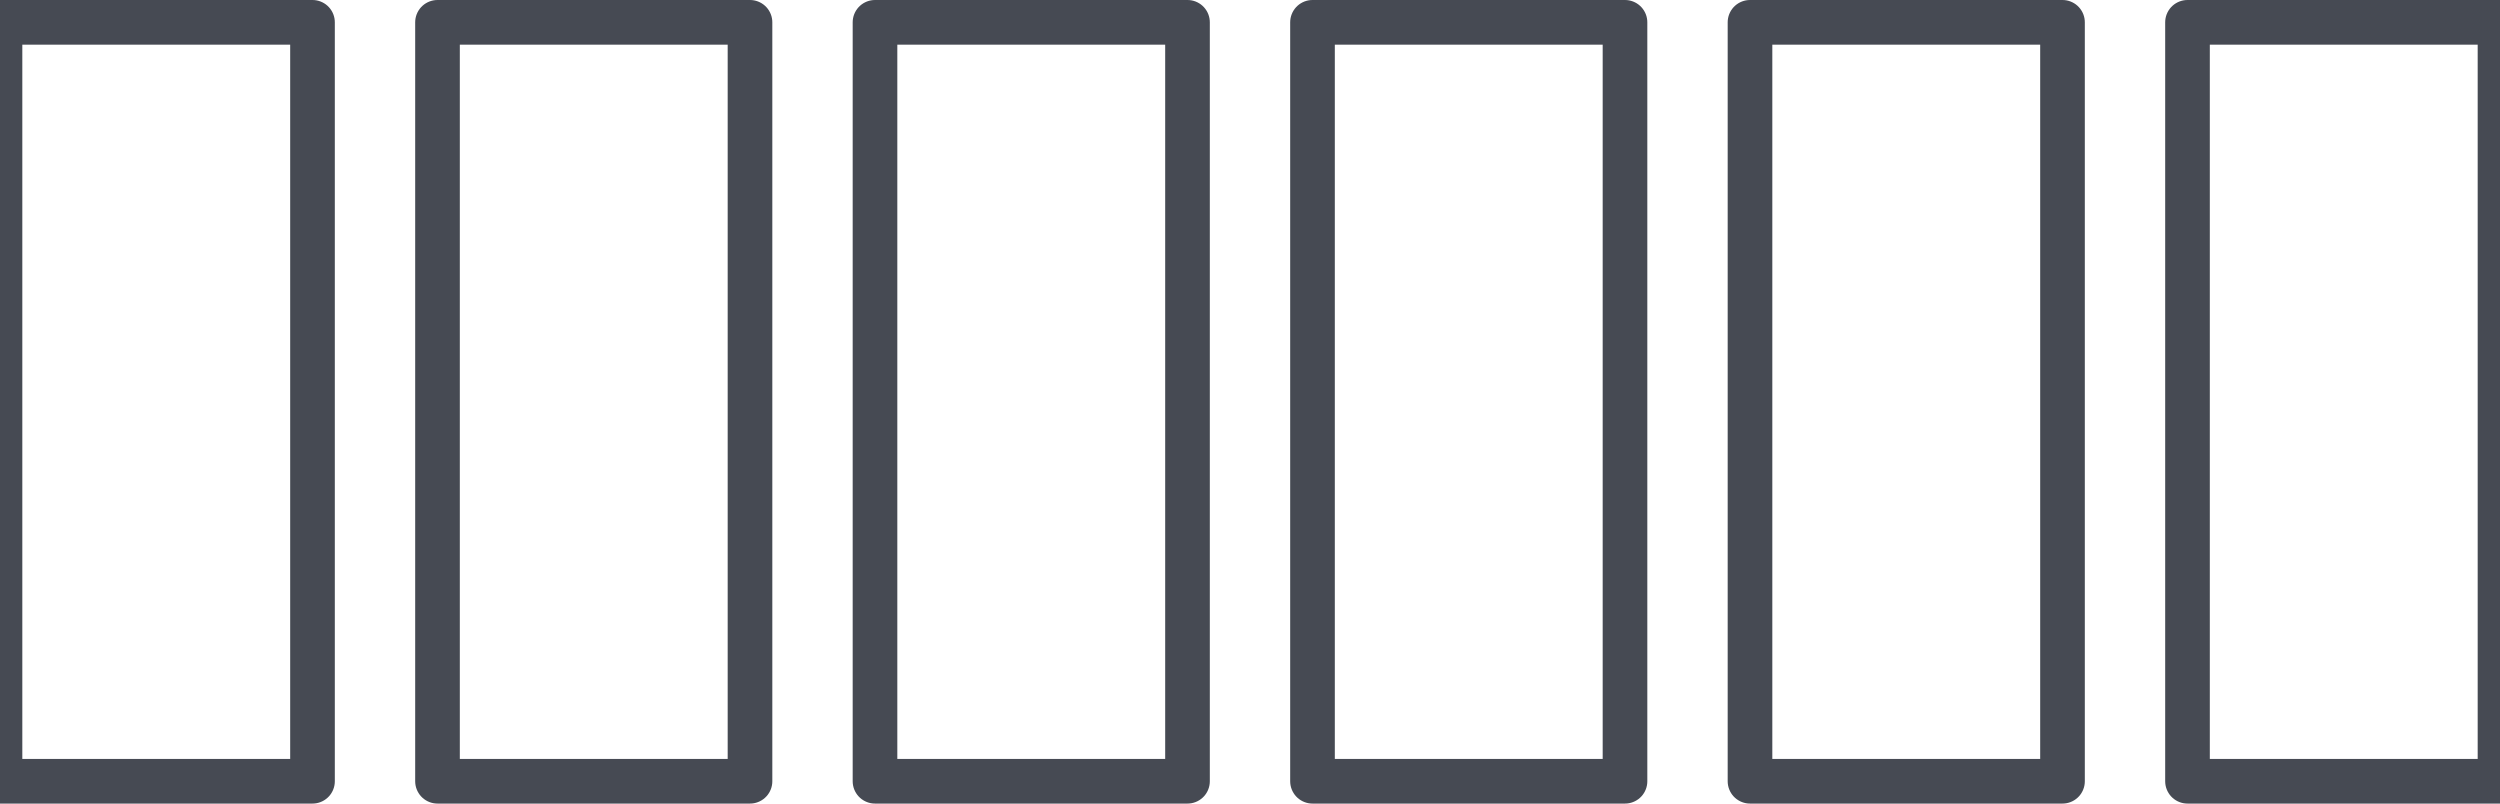 <?xml version="1.0" encoding="utf-8"?>
<!-- Generator: Adobe Illustrator 24.1.2, SVG Export Plug-In . SVG Version: 6.00 Build 0)  -->
<svg version="1.1" id="Layer_1" xmlns="http://www.w3.org/2000/svg" xmlns:xlink="http://www.w3.org/1999/xlink" x="0px" y="0px"
	 viewBox="0 0 112 36" style="enable-background:new 0 0 112 36;" xml:space="preserve">
<style type="text/css">
	.st0{fill:none;stroke:#464A53;stroke-width:2;stroke-linecap:round;stroke-linejoin:round;}
</style>
<rect x="98" y="1" class="st0" width="14" height="34"/>
<rect x="78.4" y="1" class="st0" width="14" height="34"/>
<rect x="58.8" y="1" class="st0" width="14" height="34"/>
<rect x="39.2" y="1" class="st0" width="14" height="34"/>
<rect y="1" class="st0" width="14" height="34"/>
<rect x="19.6" y="1" class="st0" width="14" height="34"/>
</svg>
